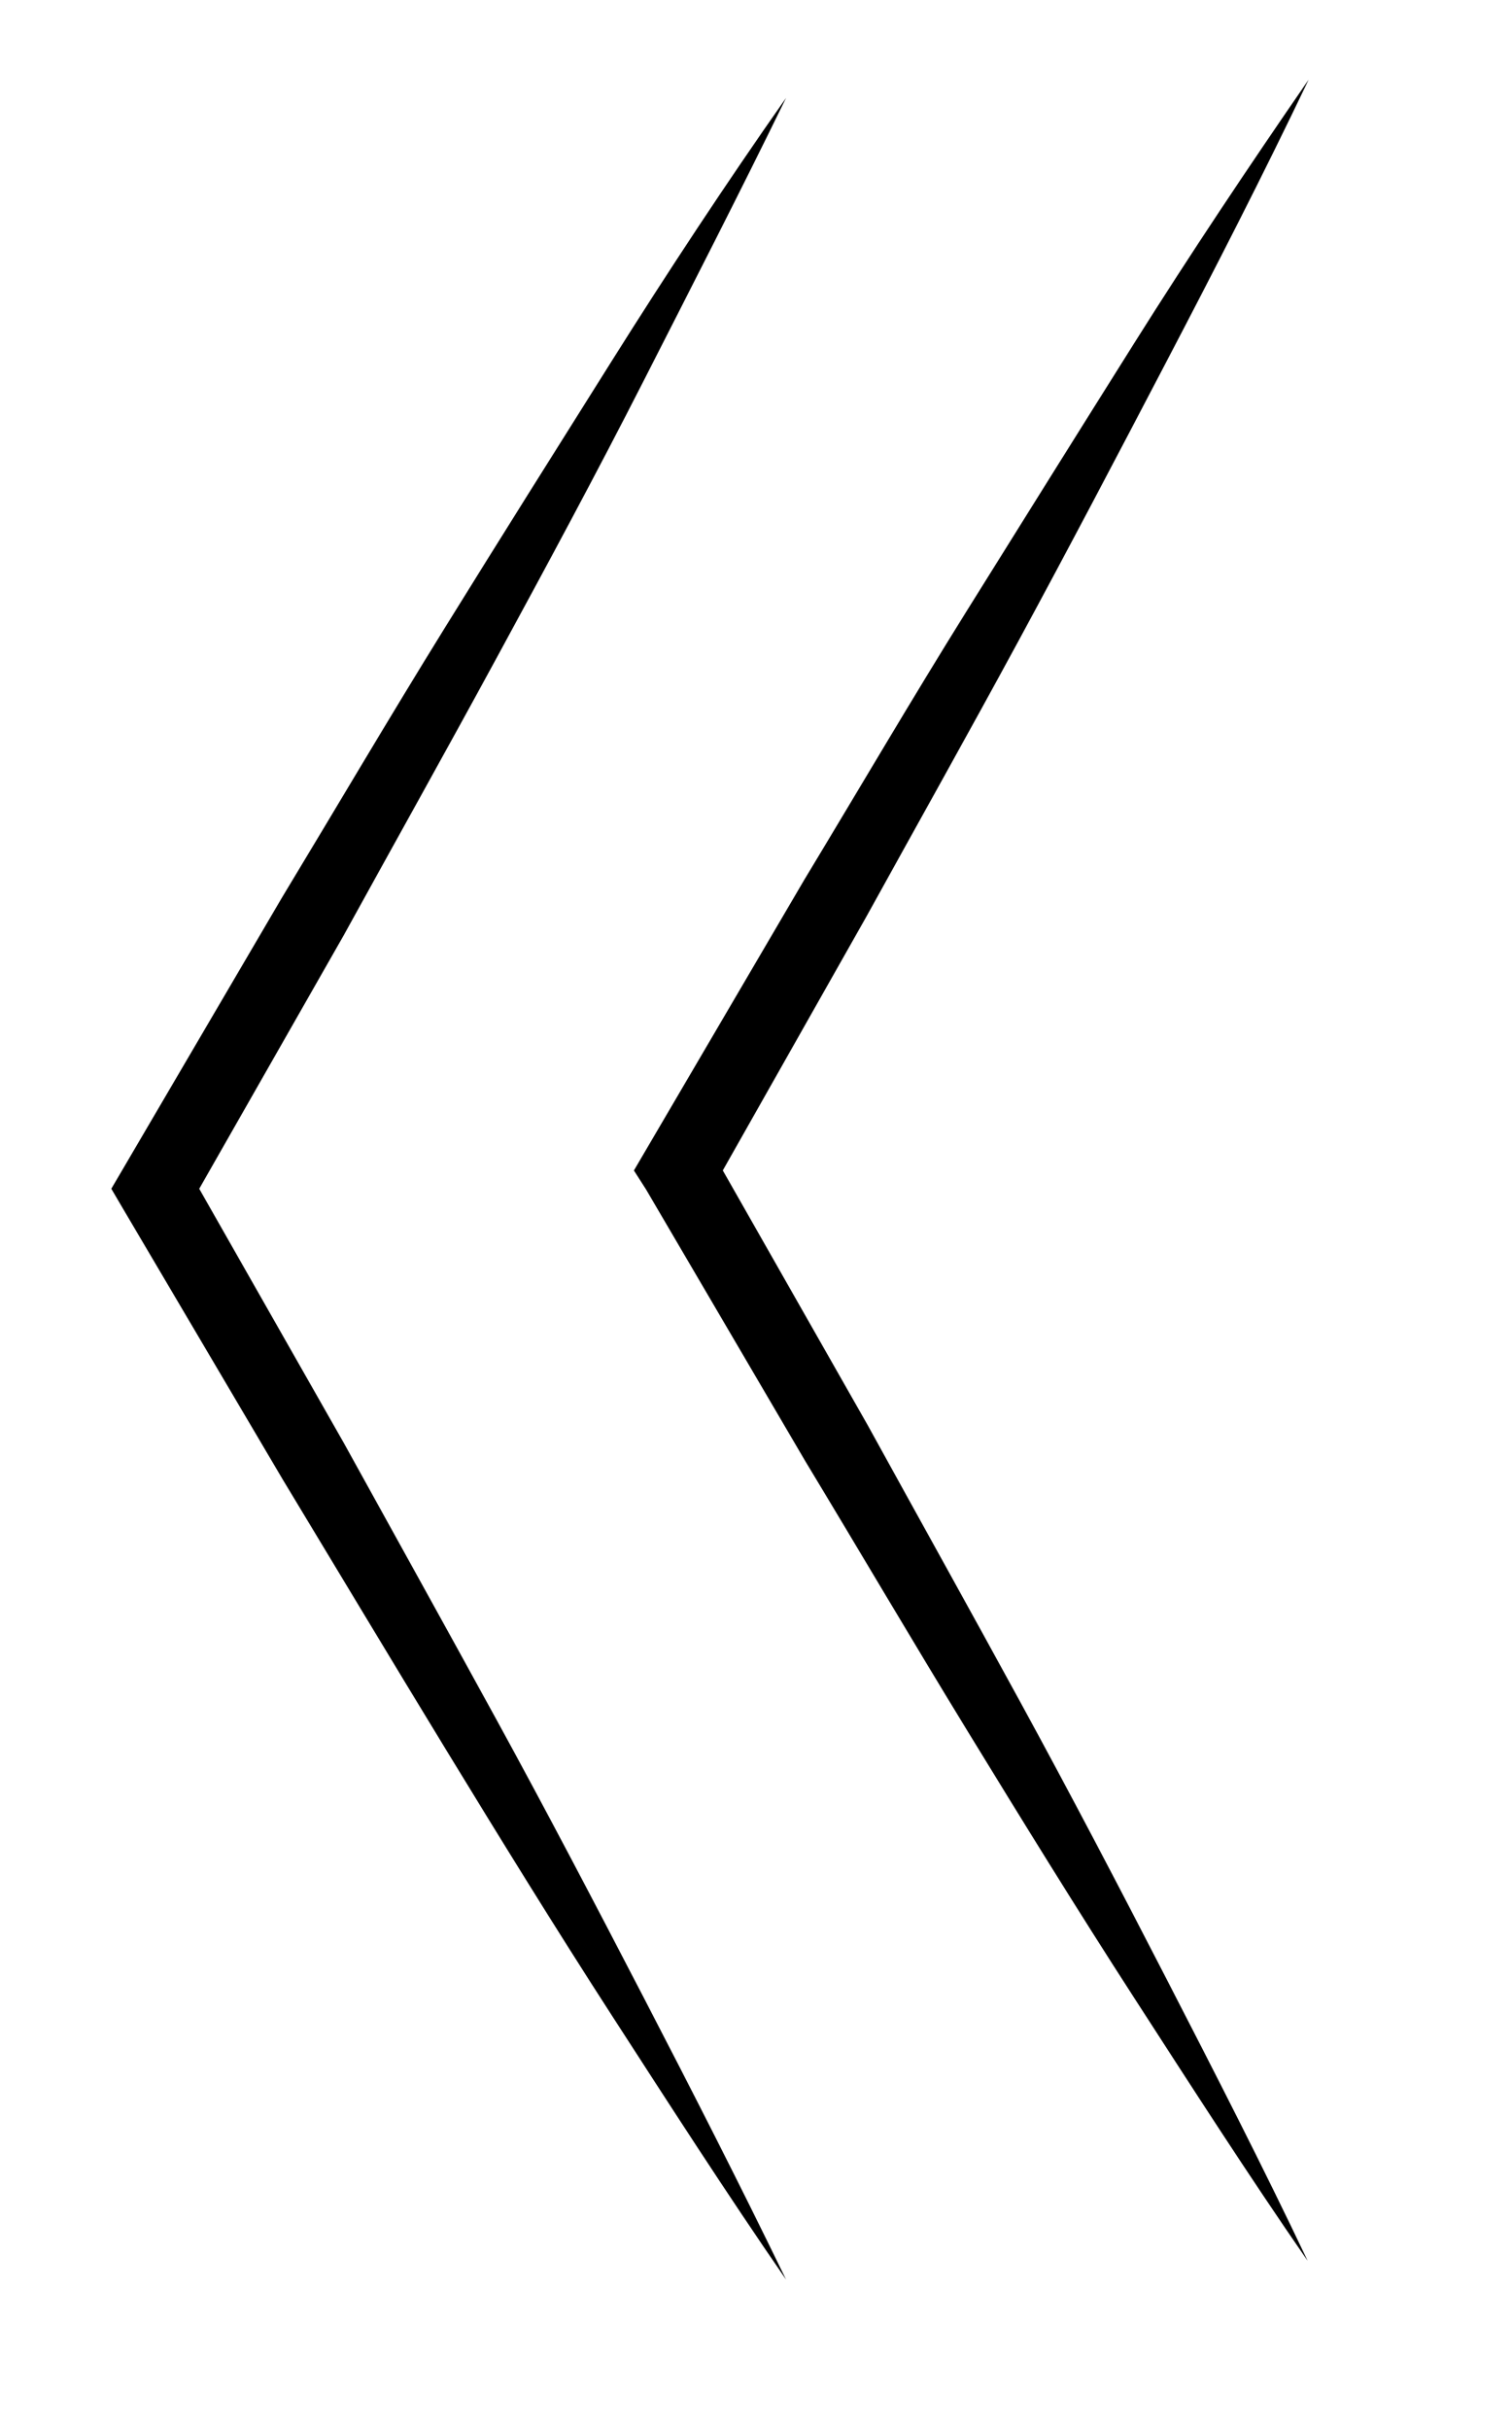 <svg xmlns="http://www.w3.org/2000/svg" viewBox="0 0 59.63 95.78"><path d="M31,3.86C29.17,7.61,27.28,11.29,25.39,15s-3.85,7.34-5.84,11-4,7.25-6,10.88L7.43,47.61v-1.5L13.57,56.9c2,3.62,4,7.22,6,10.87s3.91,7.3,5.83,11S29.18,86.11,31,89.86c-2.36-3.42-4.6-6.9-6.85-10.38s-4.42-7-6.58-10.54-4.28-7.08-6.42-10.62L4.83,47.61l-.44-.75.44-.75L11.11,35.4c2.14-3.54,4.24-7.11,6.42-10.63s4.37-7,6.59-10.53S28.6,7.28,31,3.86Z"/><path d="M51.61,3.14C49.82,6.89,47.93,10.57,46,14.26s-3.84,7.33-5.83,11-4,7.25-6,10.87L28.08,46.89v-1.5l6.14,10.79c2,3.63,4,7.22,6,10.88S44.12,74.35,46,78s3.79,7.37,5.57,11.12c-2.36-3.41-4.6-6.9-6.85-10.38s-4.42-7-6.58-10.53S33.9,61.14,31.76,57.6L25.48,46.89,25,46.14l.44-.75,6.28-10.71c2.14-3.54,4.23-7.11,6.42-10.62s4.37-7,6.59-10.53S49.25,6.56,51.61,3.14Z"/></svg>